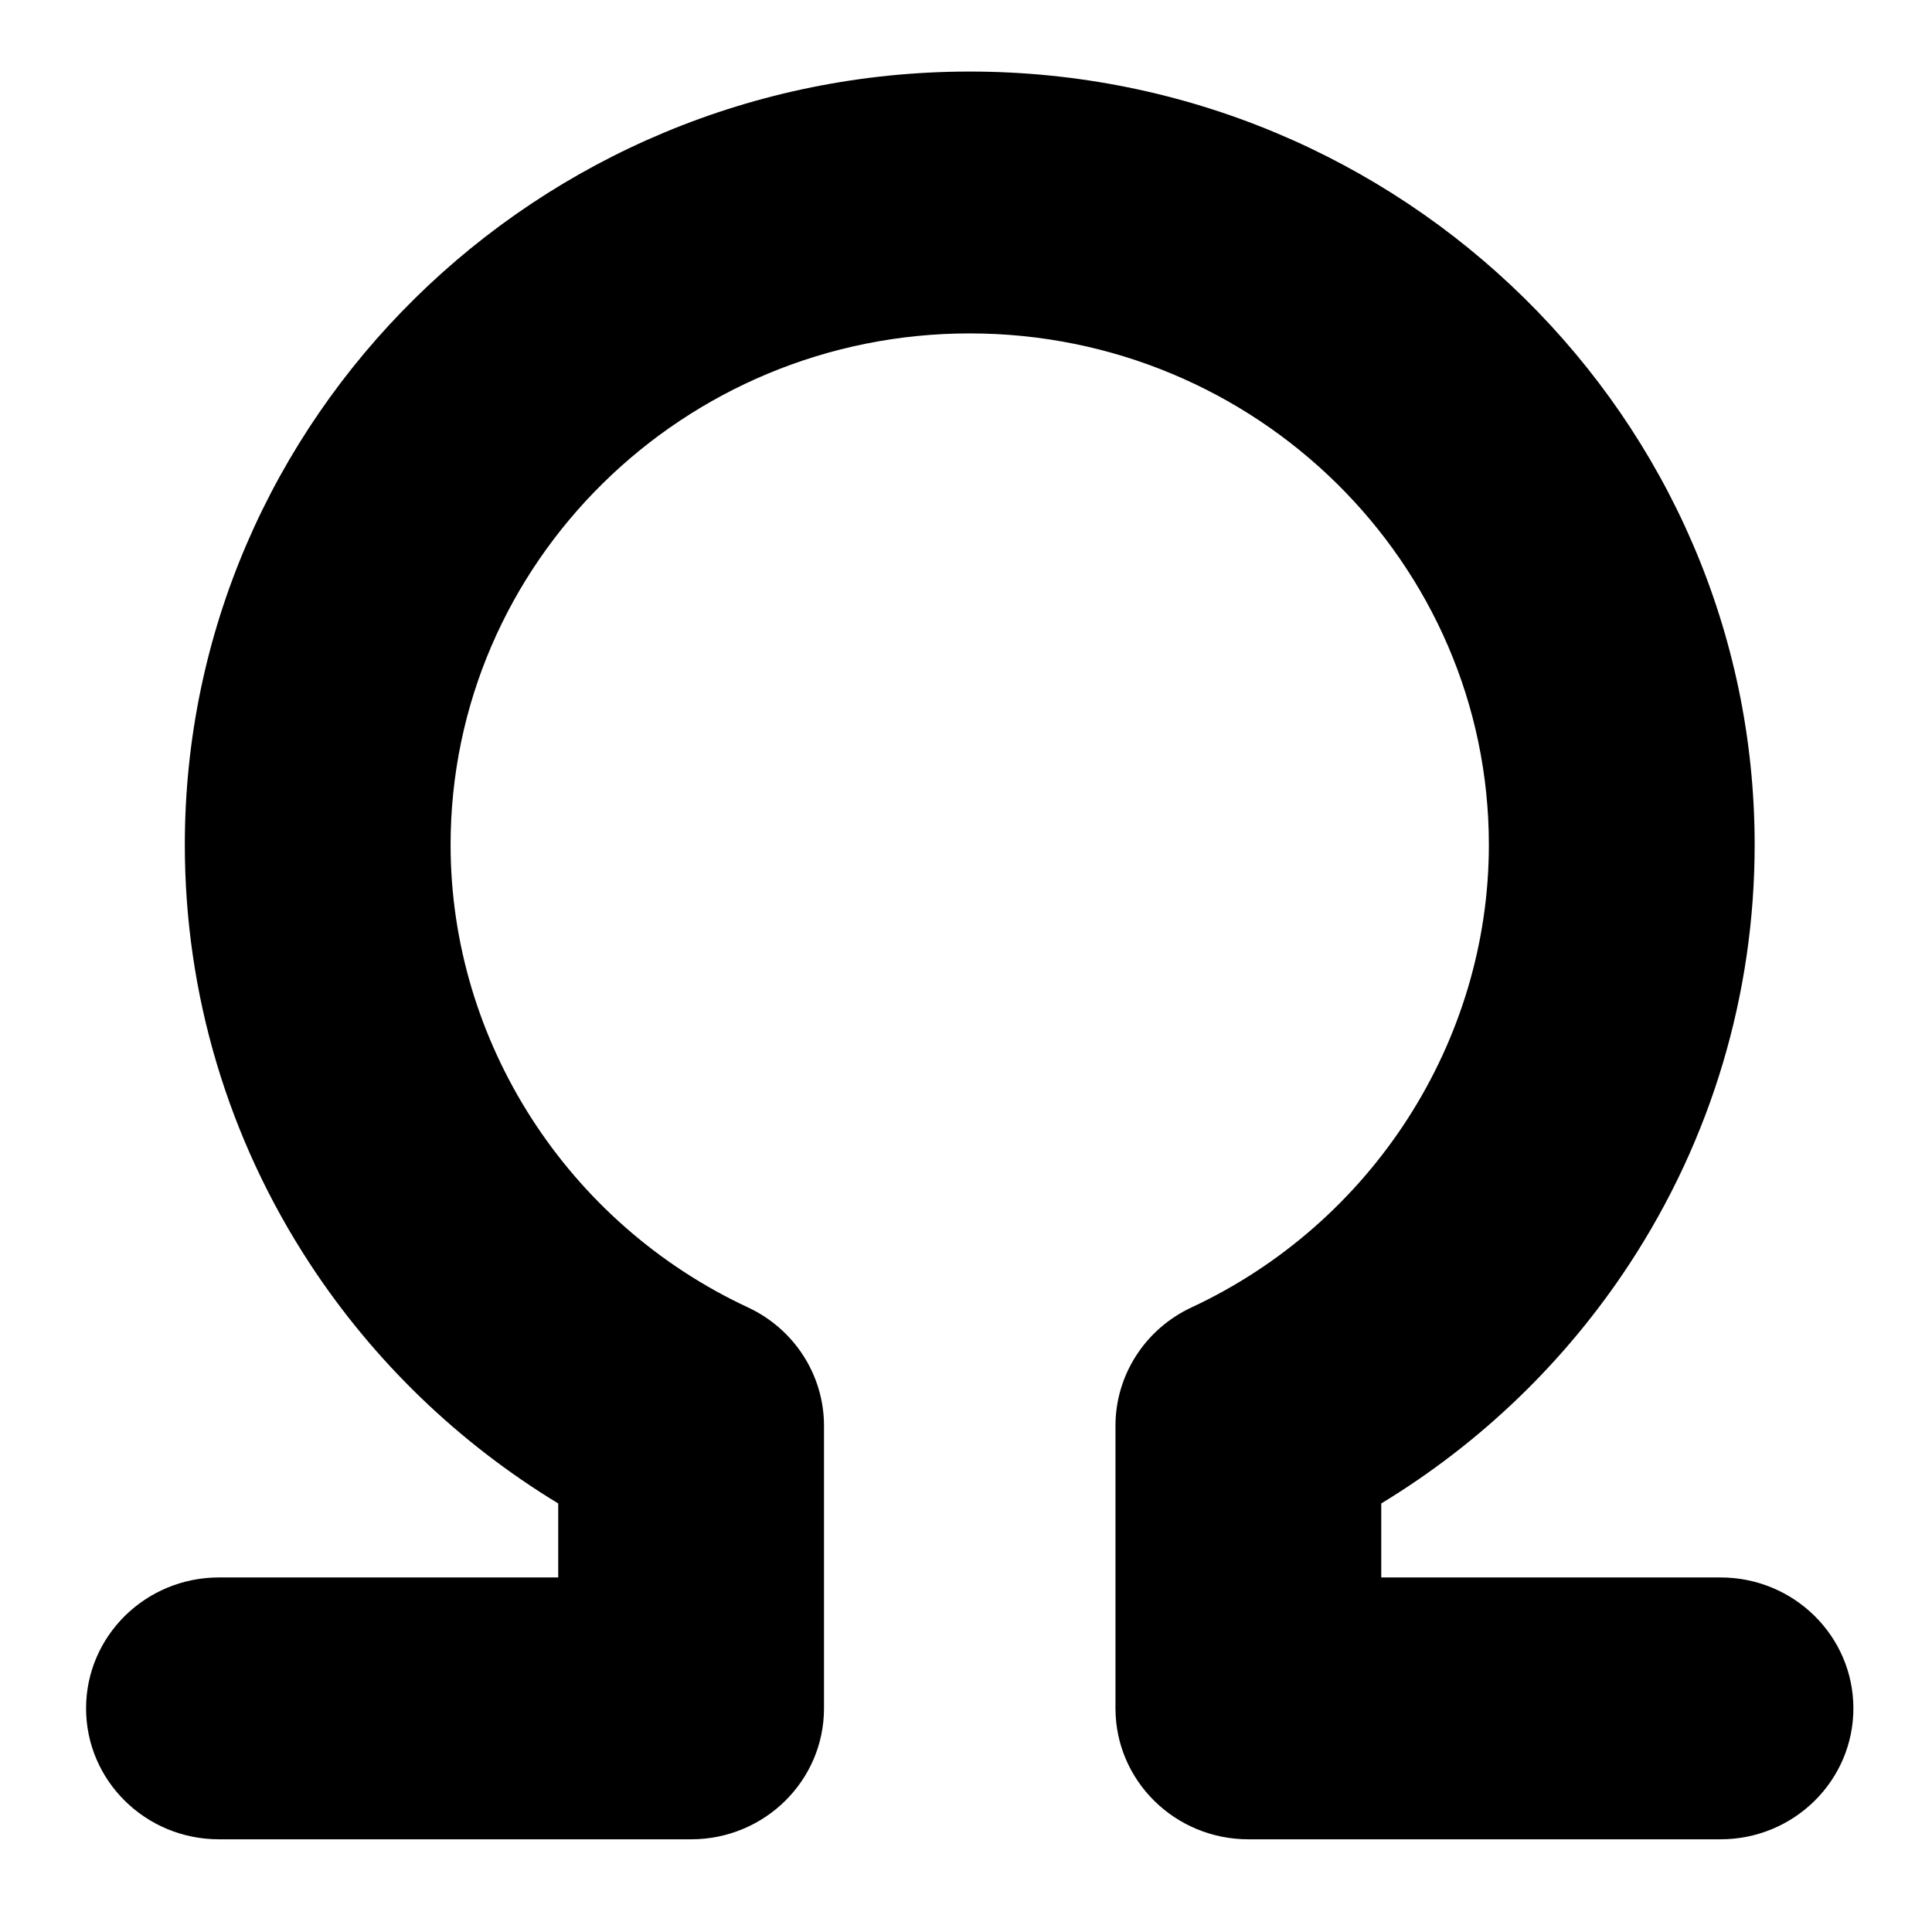 <svg xmlns='http://www.w3.org/2000/svg' viewBox="0 0 270 270">
	<path
		d="m240.444,220.451l-47.411,0l0,-10.342c13.9,-8.437 25.753,-19.844 34.687,-33.47c11.446,-17.456 17.496,-37.709 17.496,-58.57c0,-59.589 -49.209,-108.069 -109.694,-108.069s-109.693,48.48 -109.693,108.07c0,20.861 6.051,41.113 17.497,58.57c8.934,13.625 20.788,25.032 34.687,33.469l0,10.342l-47.413,0c-10.257,0 -18.571,8.191 -18.571,18.297c0,10.105 8.314,18.297 18.571,18.297l65.984,0c10.257,0 18.571,-8.191 18.571,-18.297l0,-39.497c0,-7.073 -4.138,-13.512 -10.627,-16.537c-25.245,-11.772 -41.557,-37.146 -41.557,-64.644c0,-39.412 32.545,-71.476 72.55,-71.476c40.005,0 72.551,32.065 72.551,71.476c0,27.497 -16.312,52.872 -41.557,64.644c-6.488,3.026 -10.626,9.465 -10.626,16.537l0,39.497c0,10.105 8.314,18.297 18.571,18.297l65.982,0c10.257,0 18.571,-8.191 18.571,-18.297c0,-10.105 -8.314,-18.297 -18.571,-18.297z"/>
</svg>
